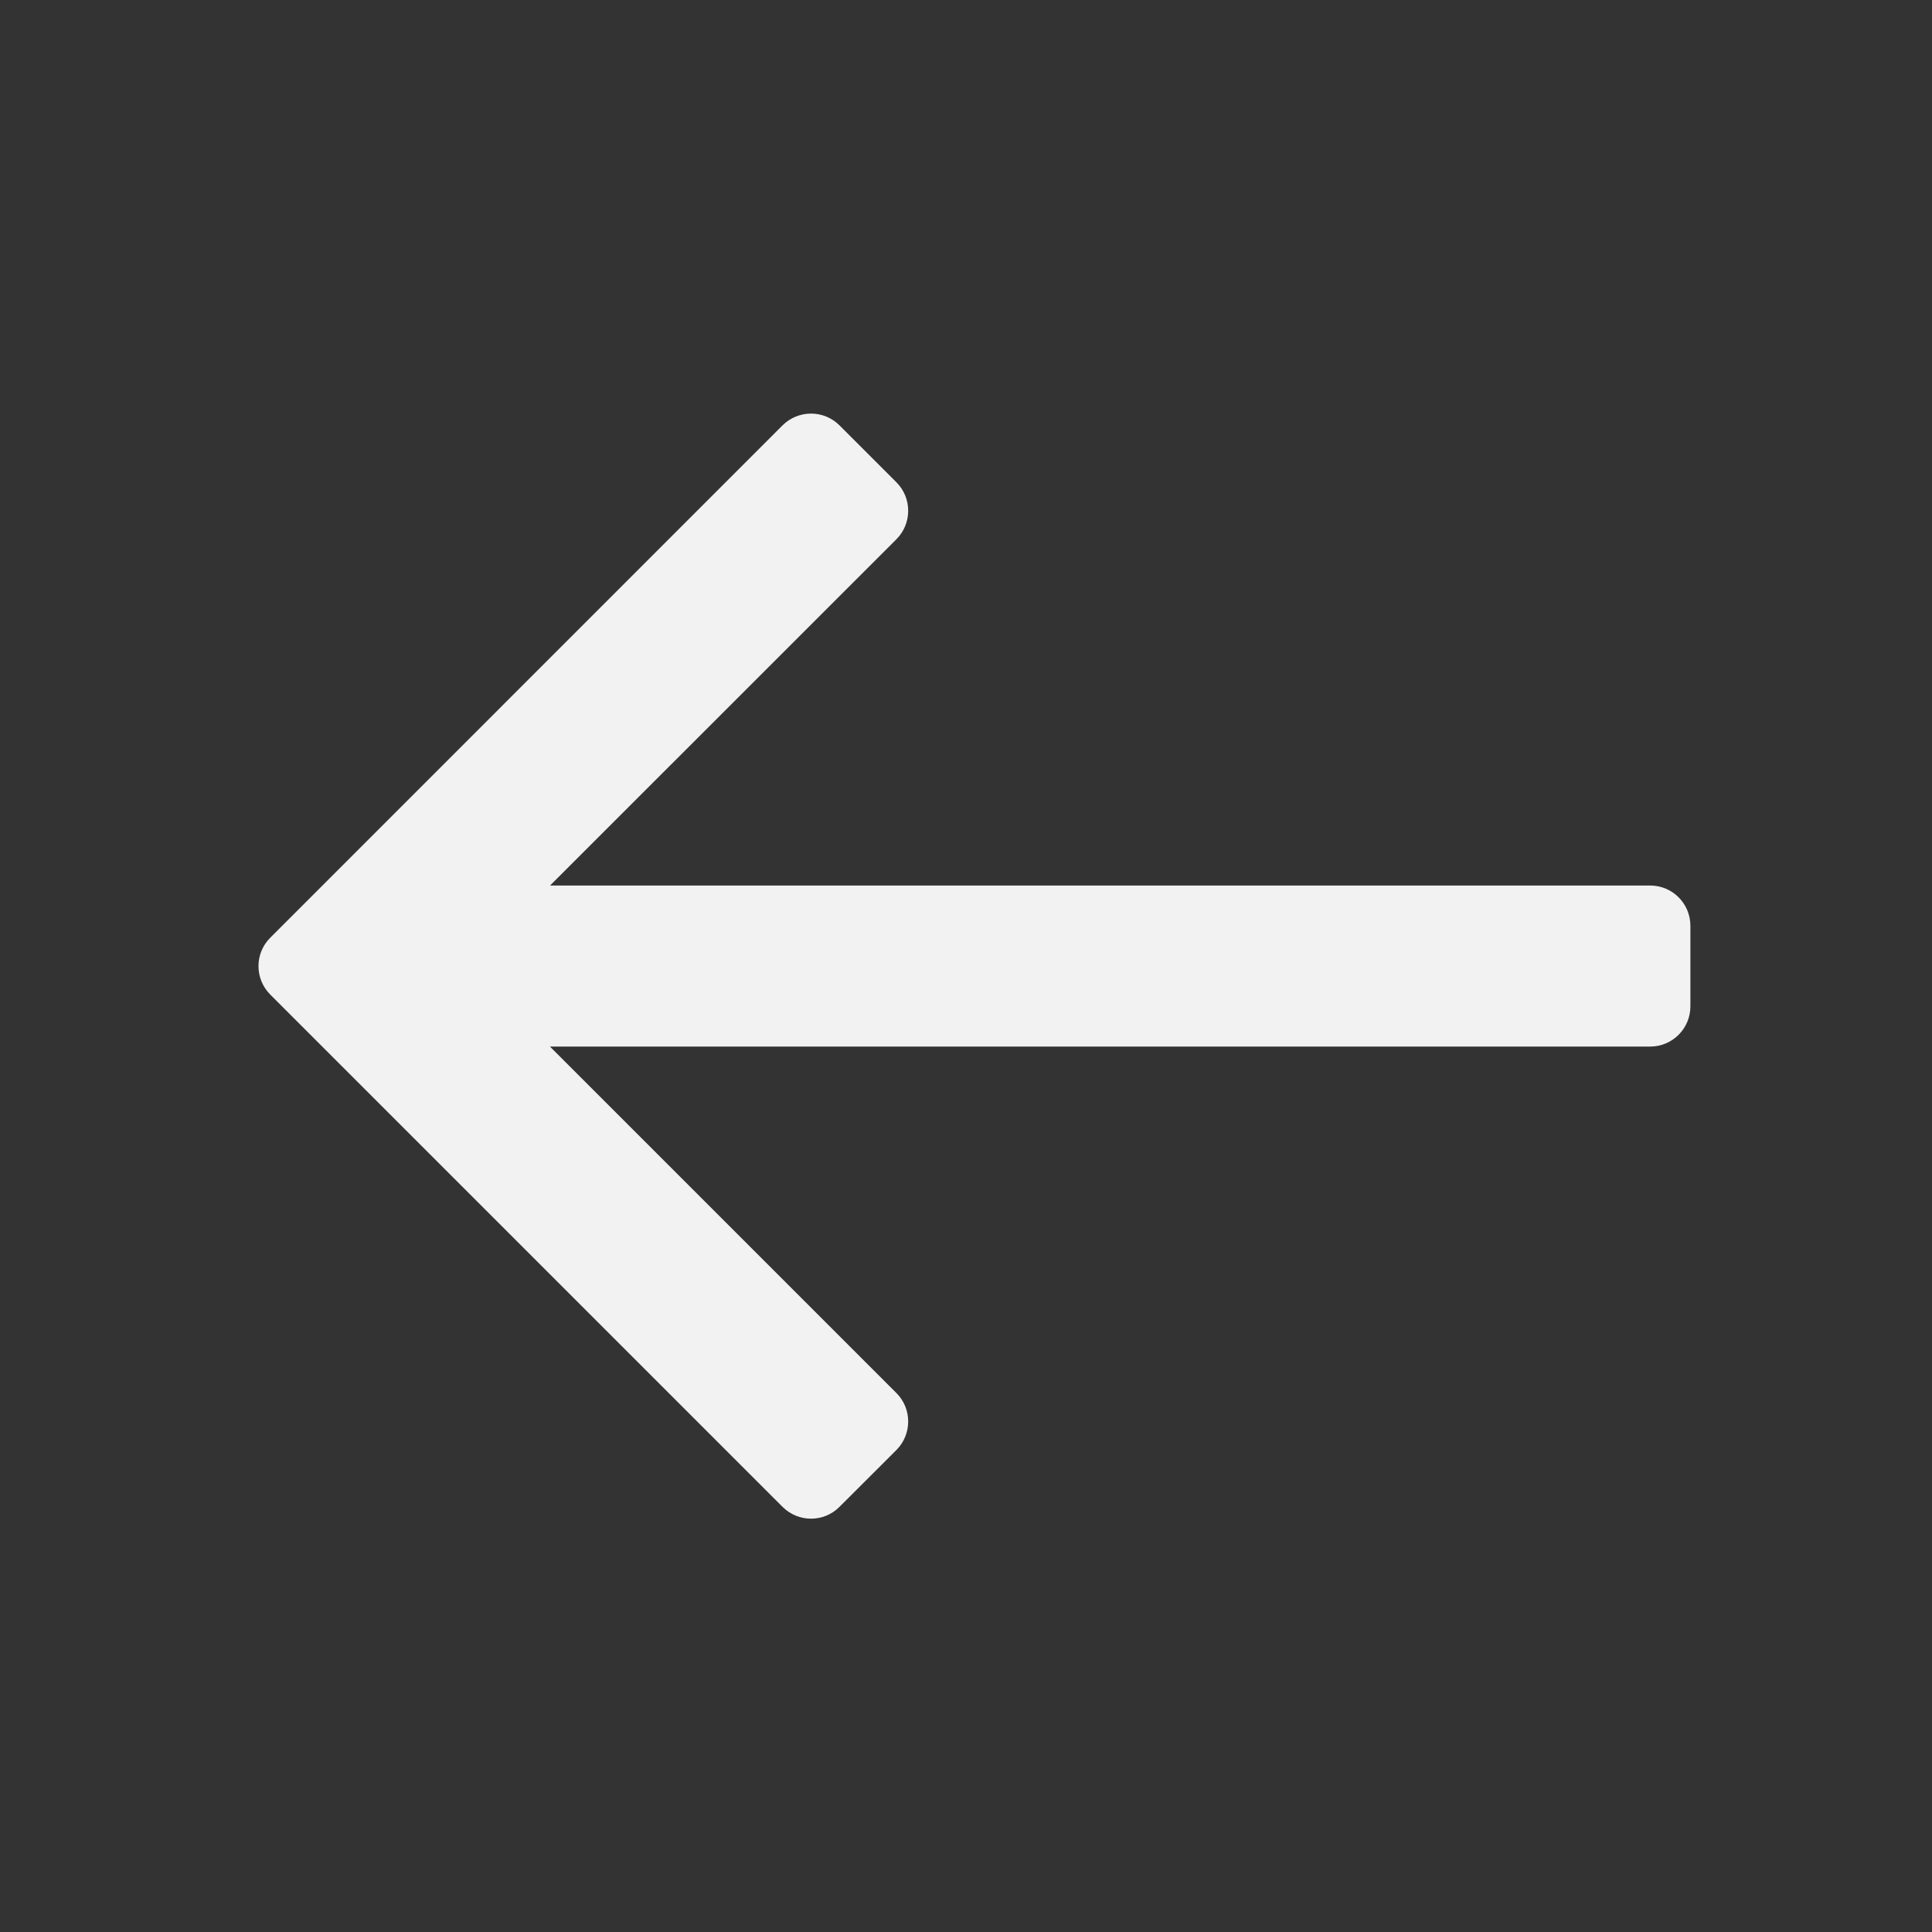<svg xmlns="http://www.w3.org/2000/svg" width="20" height="20" viewBox="0 0 20 20" fill="none">
  <rect x="0" y="0" width="20" height="20" fill="#333333" stroke="none"/>
  <path d="M9.28 4.993C9.442 5.155 9.442 5.419 9.28 5.582L5.694 9.167H17.083C17.313 9.167 17.499 9.354 17.499 9.584V10.417C17.499 10.647 17.313 10.834 17.083 10.834H5.693L9.28 14.421C9.442 14.583 9.442 14.847 9.28 15.01L8.69 15.599C8.528 15.762 8.264 15.762 8.101 15.599L2.798 10.296C2.635 10.133 2.635 9.869 2.798 9.707L8.101 4.403C8.264 4.241 8.528 4.241 8.69 4.403L9.28 4.993Z" fill="#F2F2F2"/>
</svg>